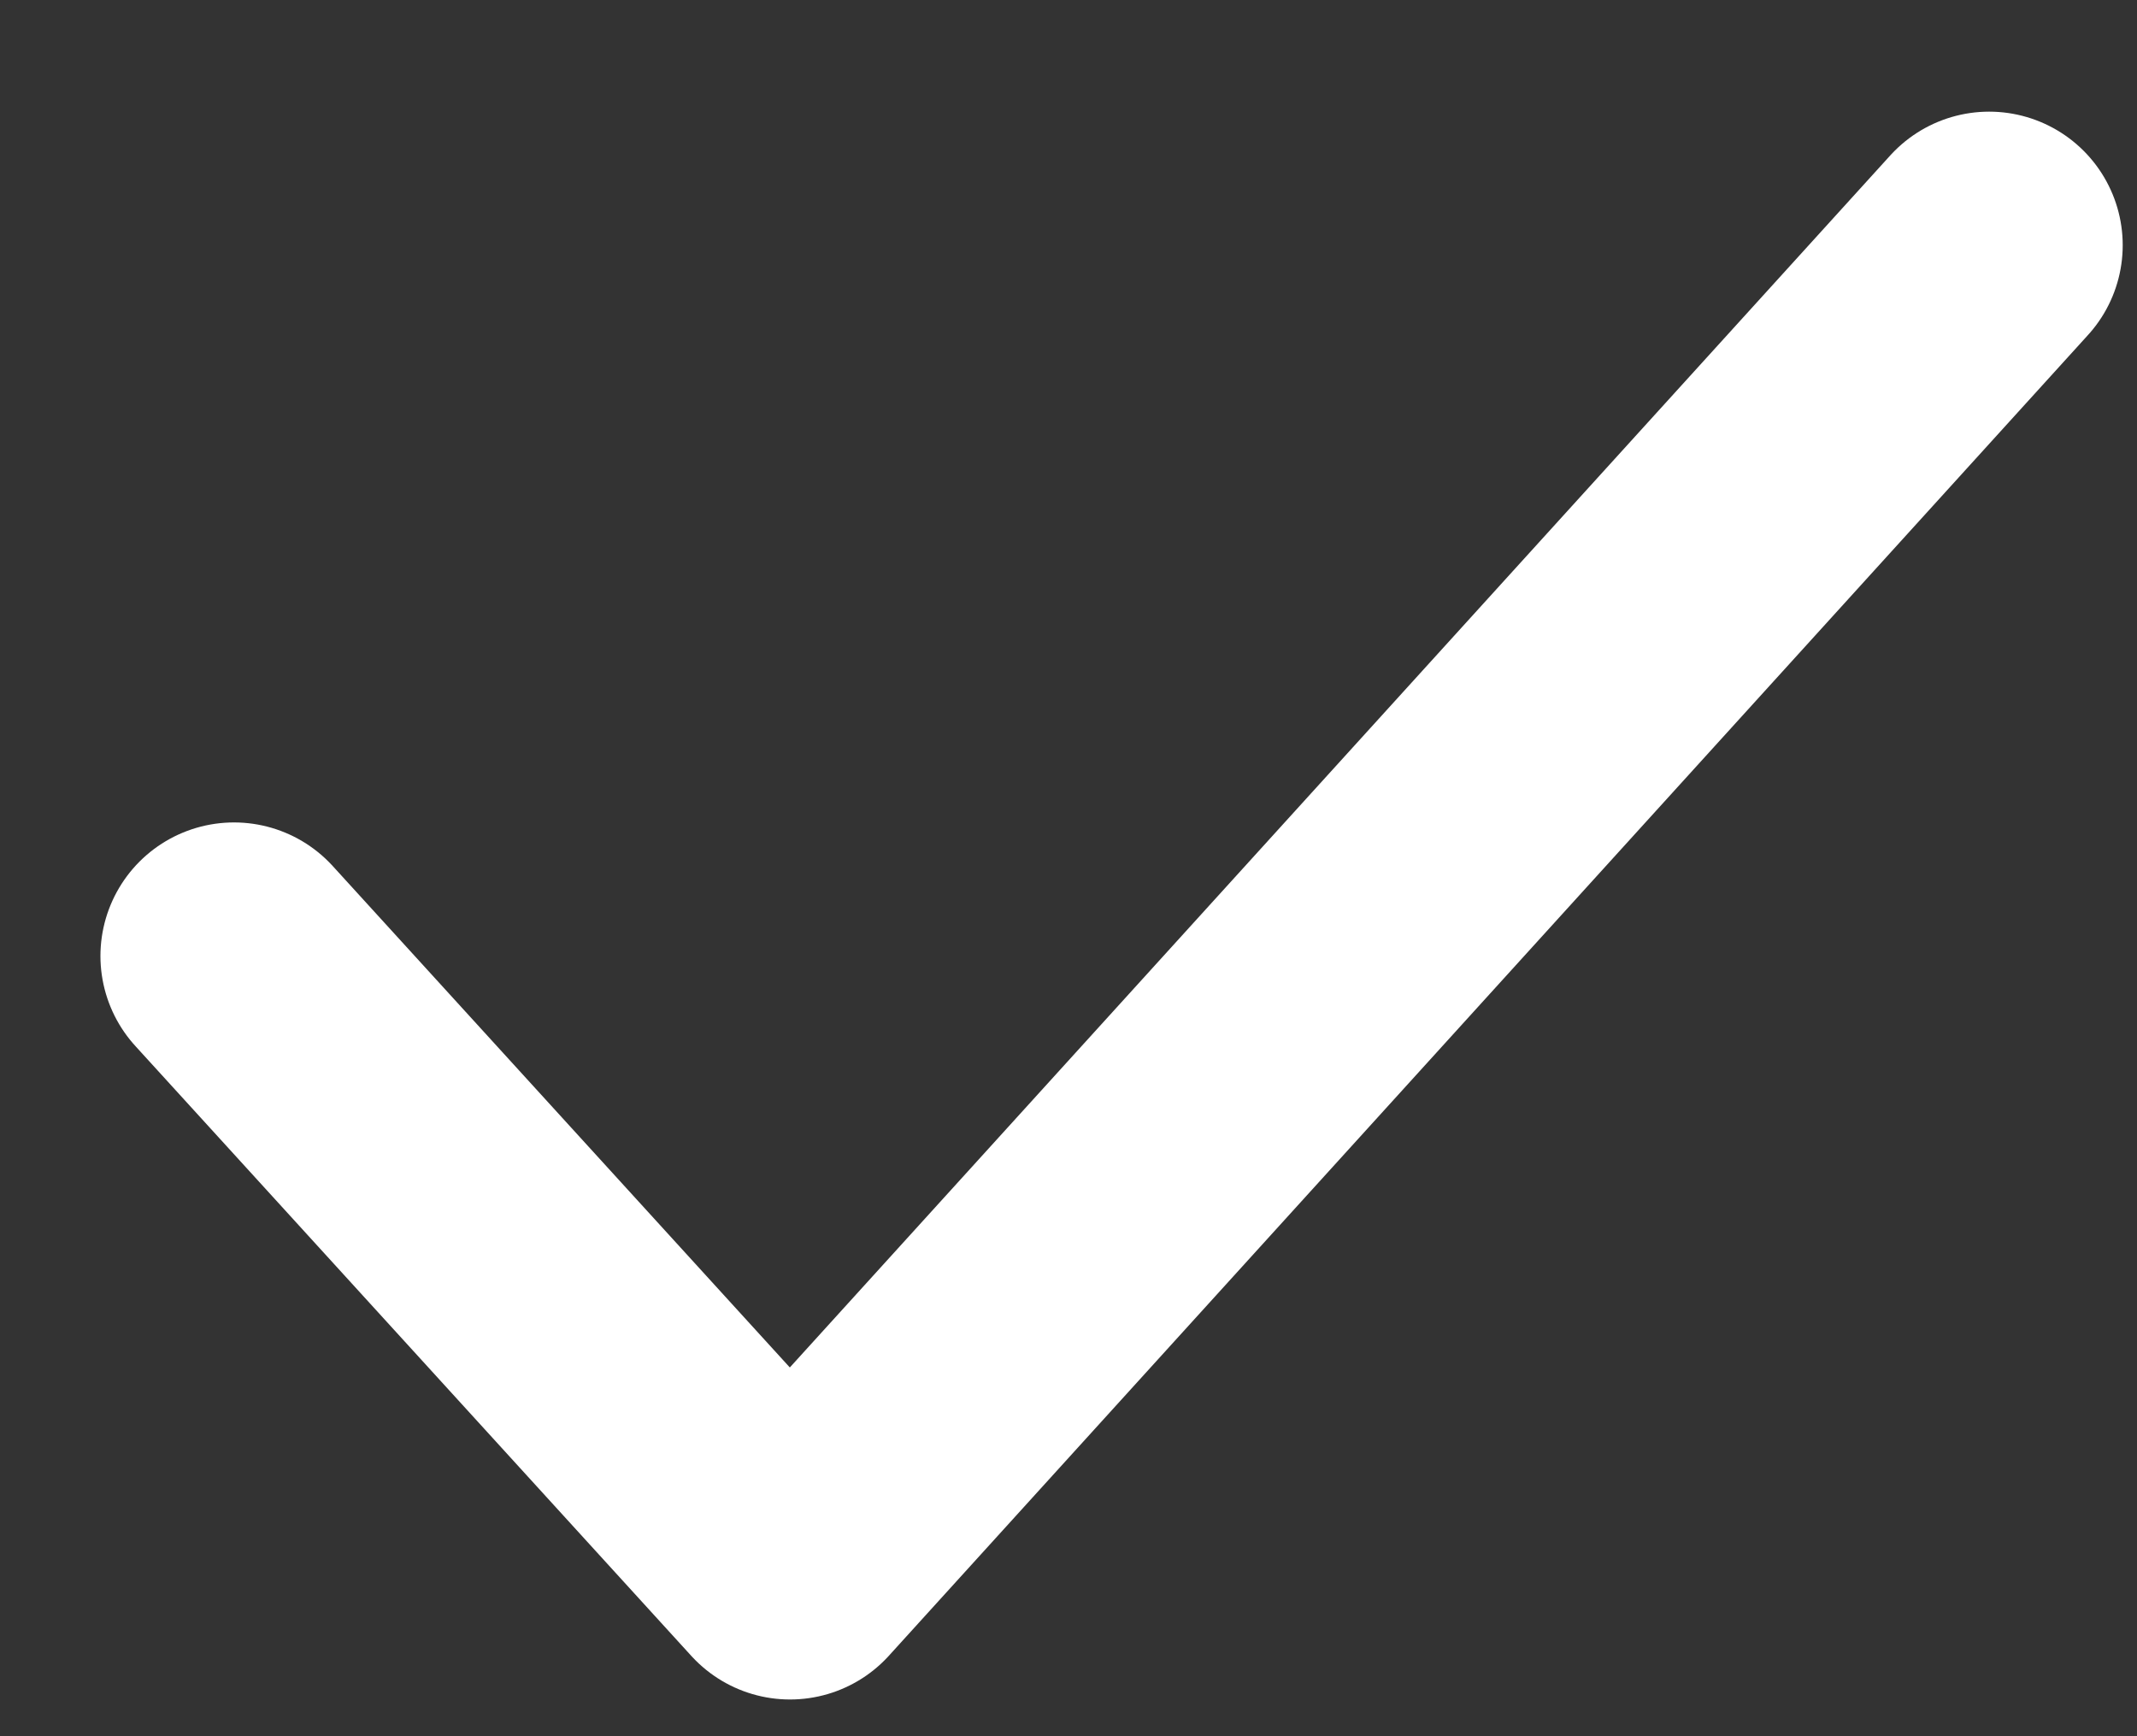 <?xml version="1.0" encoding="UTF-8"?>
<svg width="16px" height="13px" viewBox="0 0 16 13" version="1.1" xmlns="http://www.w3.org/2000/svg" xmlns:xlink="http://www.w3.org/1999/xlink">
    <rect x="0" y="0" width="16" height="13" fill="#333333" stroke="none"/>
    <!-- Generator: sketchtool 57.1 (101010) - https://sketch.com -->
    <title>F8327935-2B84-4D81-A106-E66A10BC3D62</title>
    <desc>Created with sketchtool.</desc>
    <g id="Project" stroke="none" stroke-width="1" fill="none" fill-rule="evenodd" stroke-linecap="round" stroke-linejoin="round">
        <g id="My-network---People" transform="translate(-319, -234)" stroke="#FFFFFF" stroke-width="2">
            <g id="Elements/Lists/My-Network/Invitations" transform="translate(24, 211)">
                <g id="Elements/Lists/User-list/Actions/Reject-Copy" transform="translate(279, 14)">
                    <g id="Icons/check" transform="translate(17, 10)">
                        <g id="Check">
                            <polyline id="Path-2-Copy" points="0.752 6.158 4.915 10.725 13.893 0.836"></polyline>
                        </g>
                    </g>
                </g>
            </g>
        </g>
    </g>
</svg>